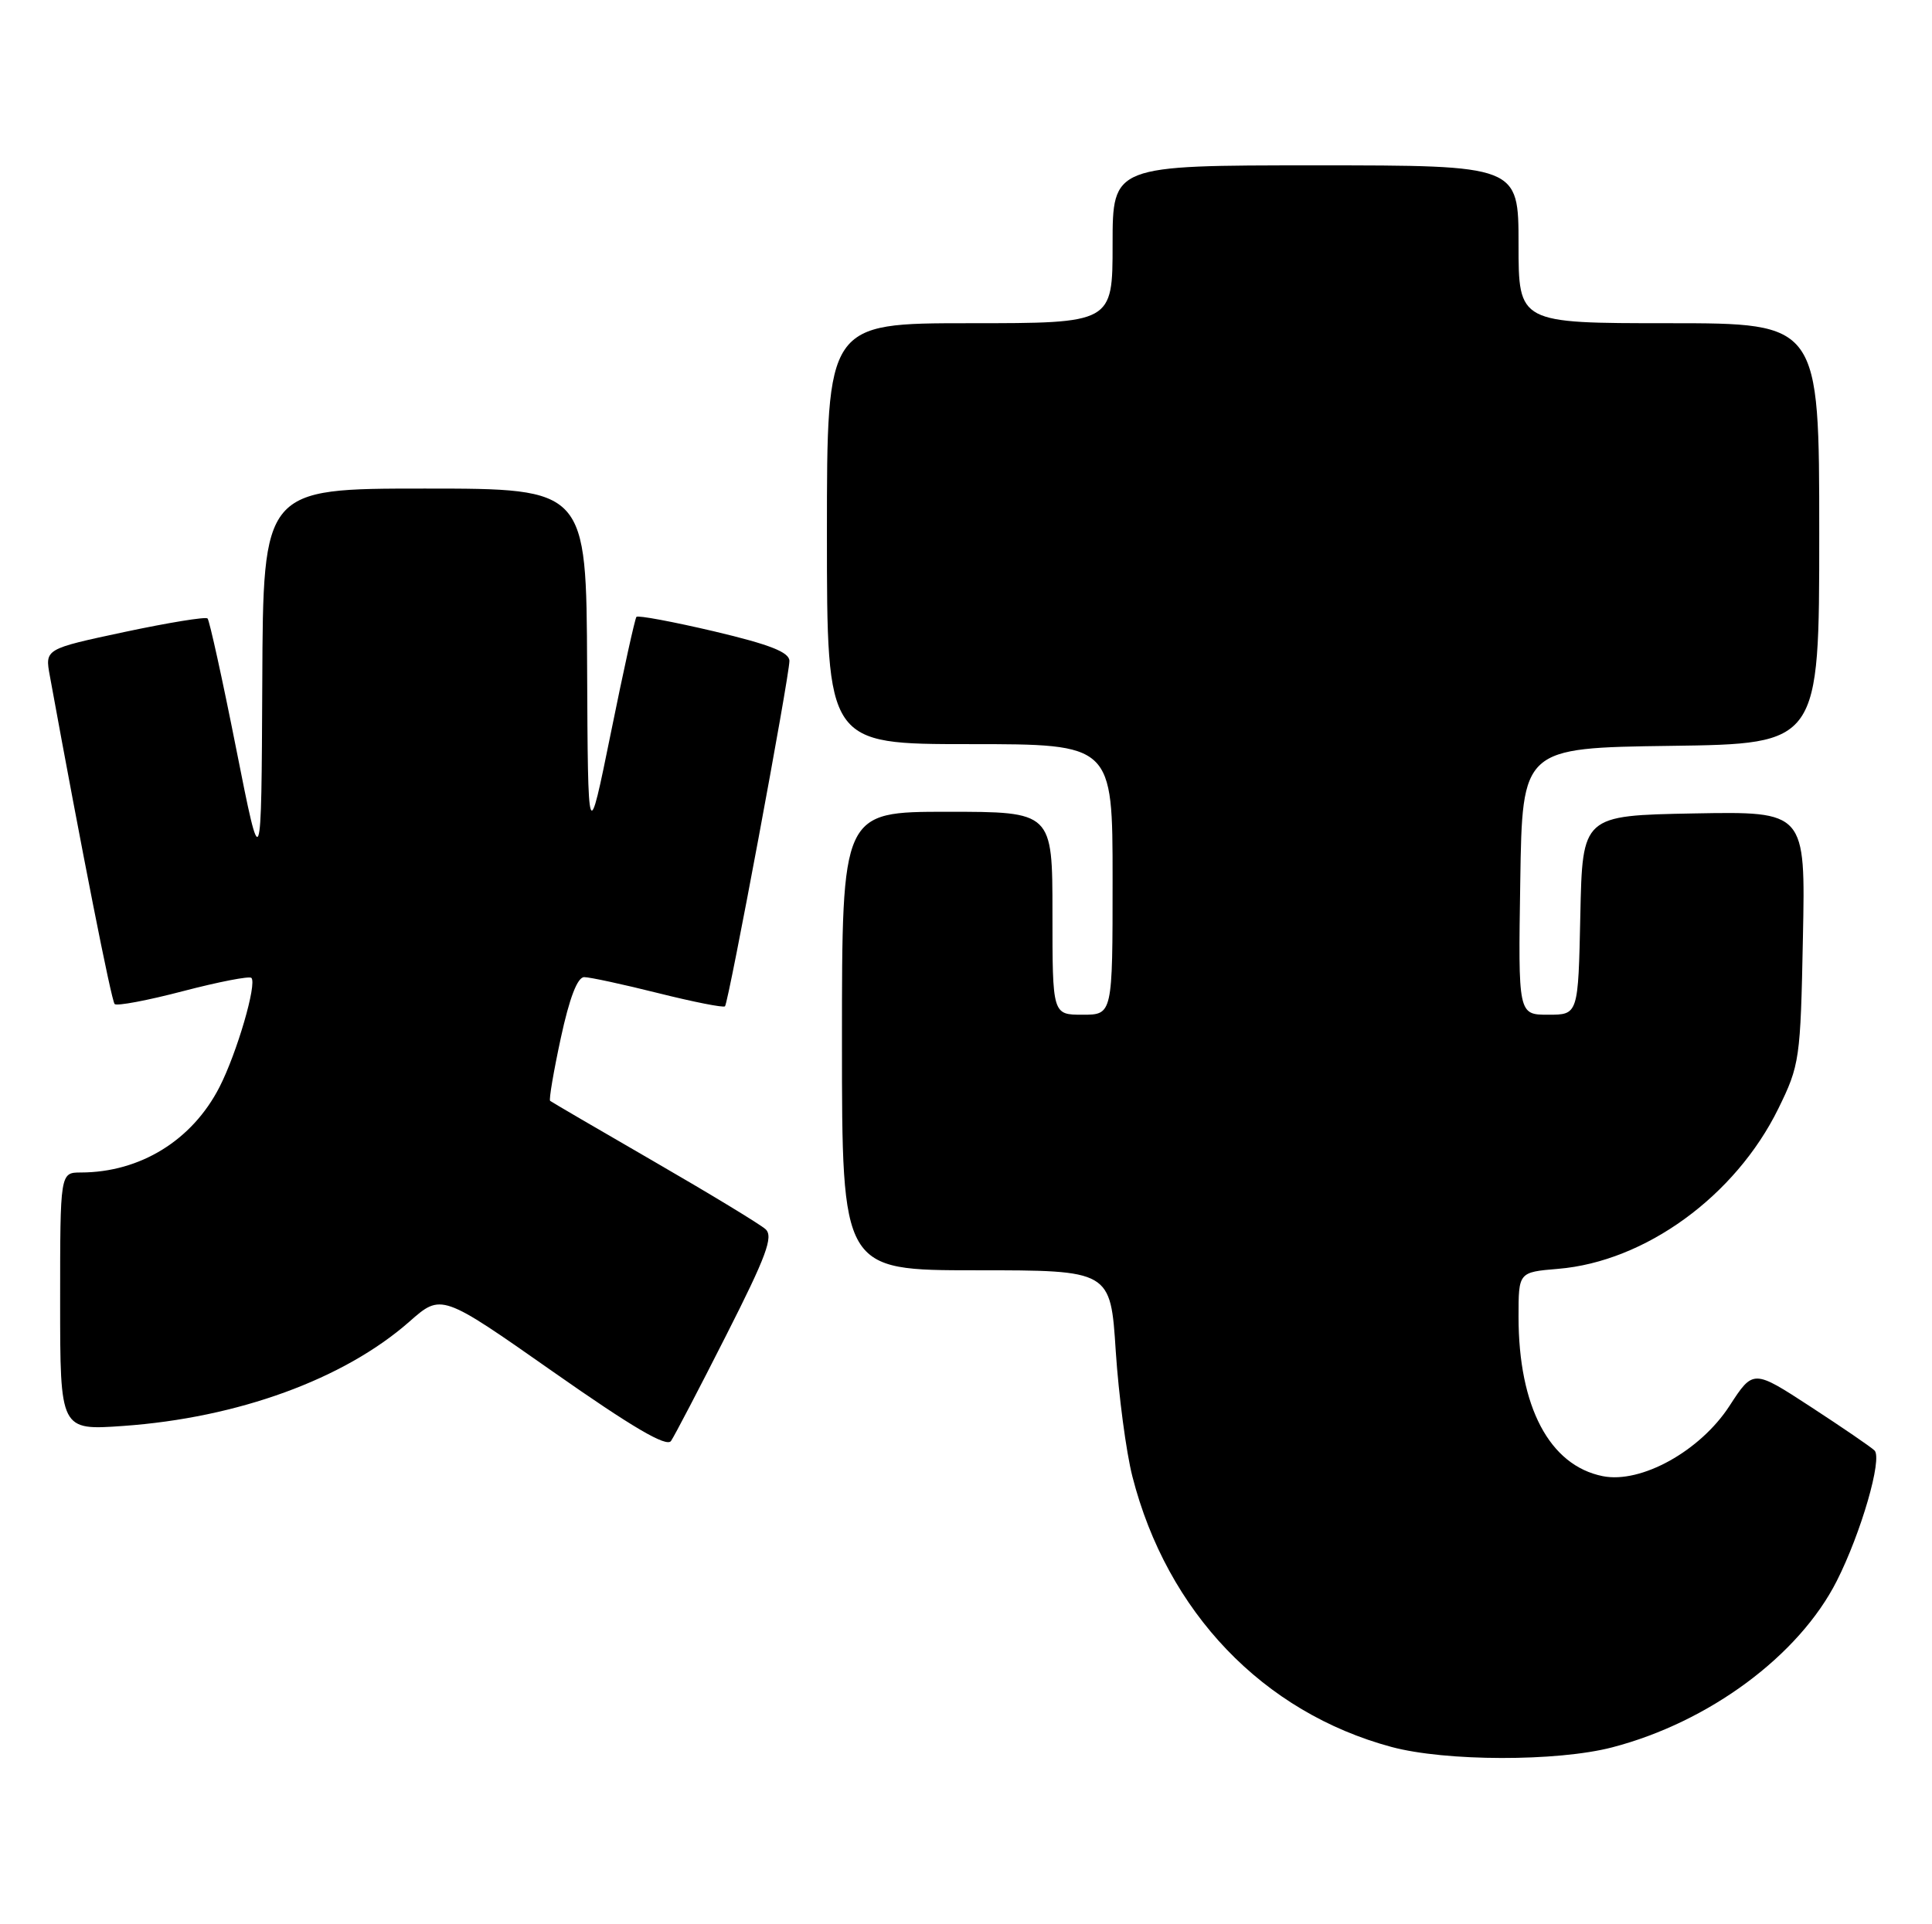 <?xml version="1.0" encoding="UTF-8" standalone="no"?>
<!DOCTYPE svg PUBLIC "-//W3C//DTD SVG 1.1//EN" "http://www.w3.org/Graphics/SVG/1.1/DTD/svg11.dtd" >
<svg xmlns="http://www.w3.org/2000/svg" xmlns:xlink="http://www.w3.org/1999/xlink" version="1.1" viewBox="0 0 257 256">
 <g >
 <path fill="currentColor"
d=" M 214.46 232.47 C 227.36 229.11 239.30 220.26 244.33 210.34 C 247.57 203.94 250.44 194.03 249.35 192.97 C 248.88 192.51 245.06 189.90 240.86 187.16 C 233.22 182.18 233.22 182.18 230.07 187.03 C 226.18 193.04 218.30 197.41 213.20 196.39 C 206.12 194.97 202.00 187.17 202.00 175.18 C 202.00 169.25 202.00 169.25 207.25 168.81 C 218.85 167.85 230.85 159.12 236.56 147.49 C 239.40 141.70 239.51 140.94 239.83 124.72 C 240.17 107.95 240.17 107.95 225.33 108.22 C 210.50 108.50 210.50 108.50 210.22 121.75 C 209.94 135.00 209.94 135.00 205.95 135.00 C 201.95 135.00 201.95 135.00 202.23 117.25 C 202.50 99.50 202.50 99.50 222.25 99.23 C 242.00 98.96 242.00 98.96 242.00 70.98 C 242.00 43.00 242.00 43.00 222.00 43.00 C 202.00 43.00 202.00 43.00 202.00 32.50 C 202.00 22.00 202.00 22.00 175.00 22.00 C 148.00 22.00 148.00 22.00 148.00 32.50 C 148.00 43.00 148.00 43.00 129.00 43.00 C 110.00 43.00 110.00 43.00 110.00 71.00 C 110.00 99.00 110.00 99.00 129.00 99.00 C 148.00 99.00 148.00 99.00 148.00 117.00 C 148.00 135.00 148.00 135.00 144.00 135.00 C 140.00 135.00 140.00 135.00 140.00 121.50 C 140.00 108.00 140.00 108.00 126.00 108.00 C 112.00 108.00 112.00 108.00 112.00 138.50 C 112.00 169.00 112.00 169.00 129.86 169.00 C 147.73 169.00 147.73 169.00 148.42 179.75 C 148.81 185.66 149.80 193.16 150.63 196.42 C 155.24 214.48 168.02 227.82 185.11 232.42 C 192.30 234.35 207.13 234.38 214.46 232.47 Z  M 96.62 177.61 C 101.96 167.08 102.91 164.50 101.83 163.53 C 101.10 162.87 94.42 158.82 87.00 154.53 C 79.58 150.24 73.36 146.61 73.18 146.46 C 73.00 146.31 73.64 142.55 74.60 138.10 C 75.75 132.77 76.81 130.00 77.71 130.00 C 78.46 130.00 82.90 130.96 87.57 132.13 C 92.25 133.30 96.23 134.09 96.44 133.88 C 96.92 133.38 105.01 89.97 105.01 87.93 C 105.00 86.77 102.41 85.75 95.01 84.00 C 89.52 82.71 84.86 81.84 84.66 82.07 C 84.46 82.31 82.93 89.25 81.26 97.50 C 78.21 112.50 78.21 112.50 78.10 88.75 C 78.00 65.00 78.00 65.00 56.50 65.00 C 35.00 65.00 35.00 65.00 34.89 90.75 C 34.77 116.50 34.77 116.50 31.42 99.62 C 29.58 90.33 27.86 82.53 27.61 82.28 C 27.36 82.03 22.39 82.84 16.56 84.08 C 5.97 86.34 5.97 86.34 6.63 89.92 C 10.83 112.96 14.82 133.15 15.25 133.58 C 15.54 133.87 19.64 133.10 24.36 131.86 C 29.08 130.63 33.17 129.83 33.44 130.10 C 34.21 130.87 31.52 140.08 29.20 144.62 C 25.57 151.71 18.65 155.98 10.75 155.99 C 8.00 156.00 8.00 156.00 8.00 173.15 C 8.00 190.30 8.00 190.30 16.39 189.71 C 31.65 188.63 45.75 183.49 54.45 175.84 C 58.71 172.08 58.71 172.08 73.57 182.50 C 84.12 189.90 88.67 192.57 89.26 191.71 C 89.72 191.04 93.03 184.70 96.62 177.61 Z "/>
</g>
</svg>
